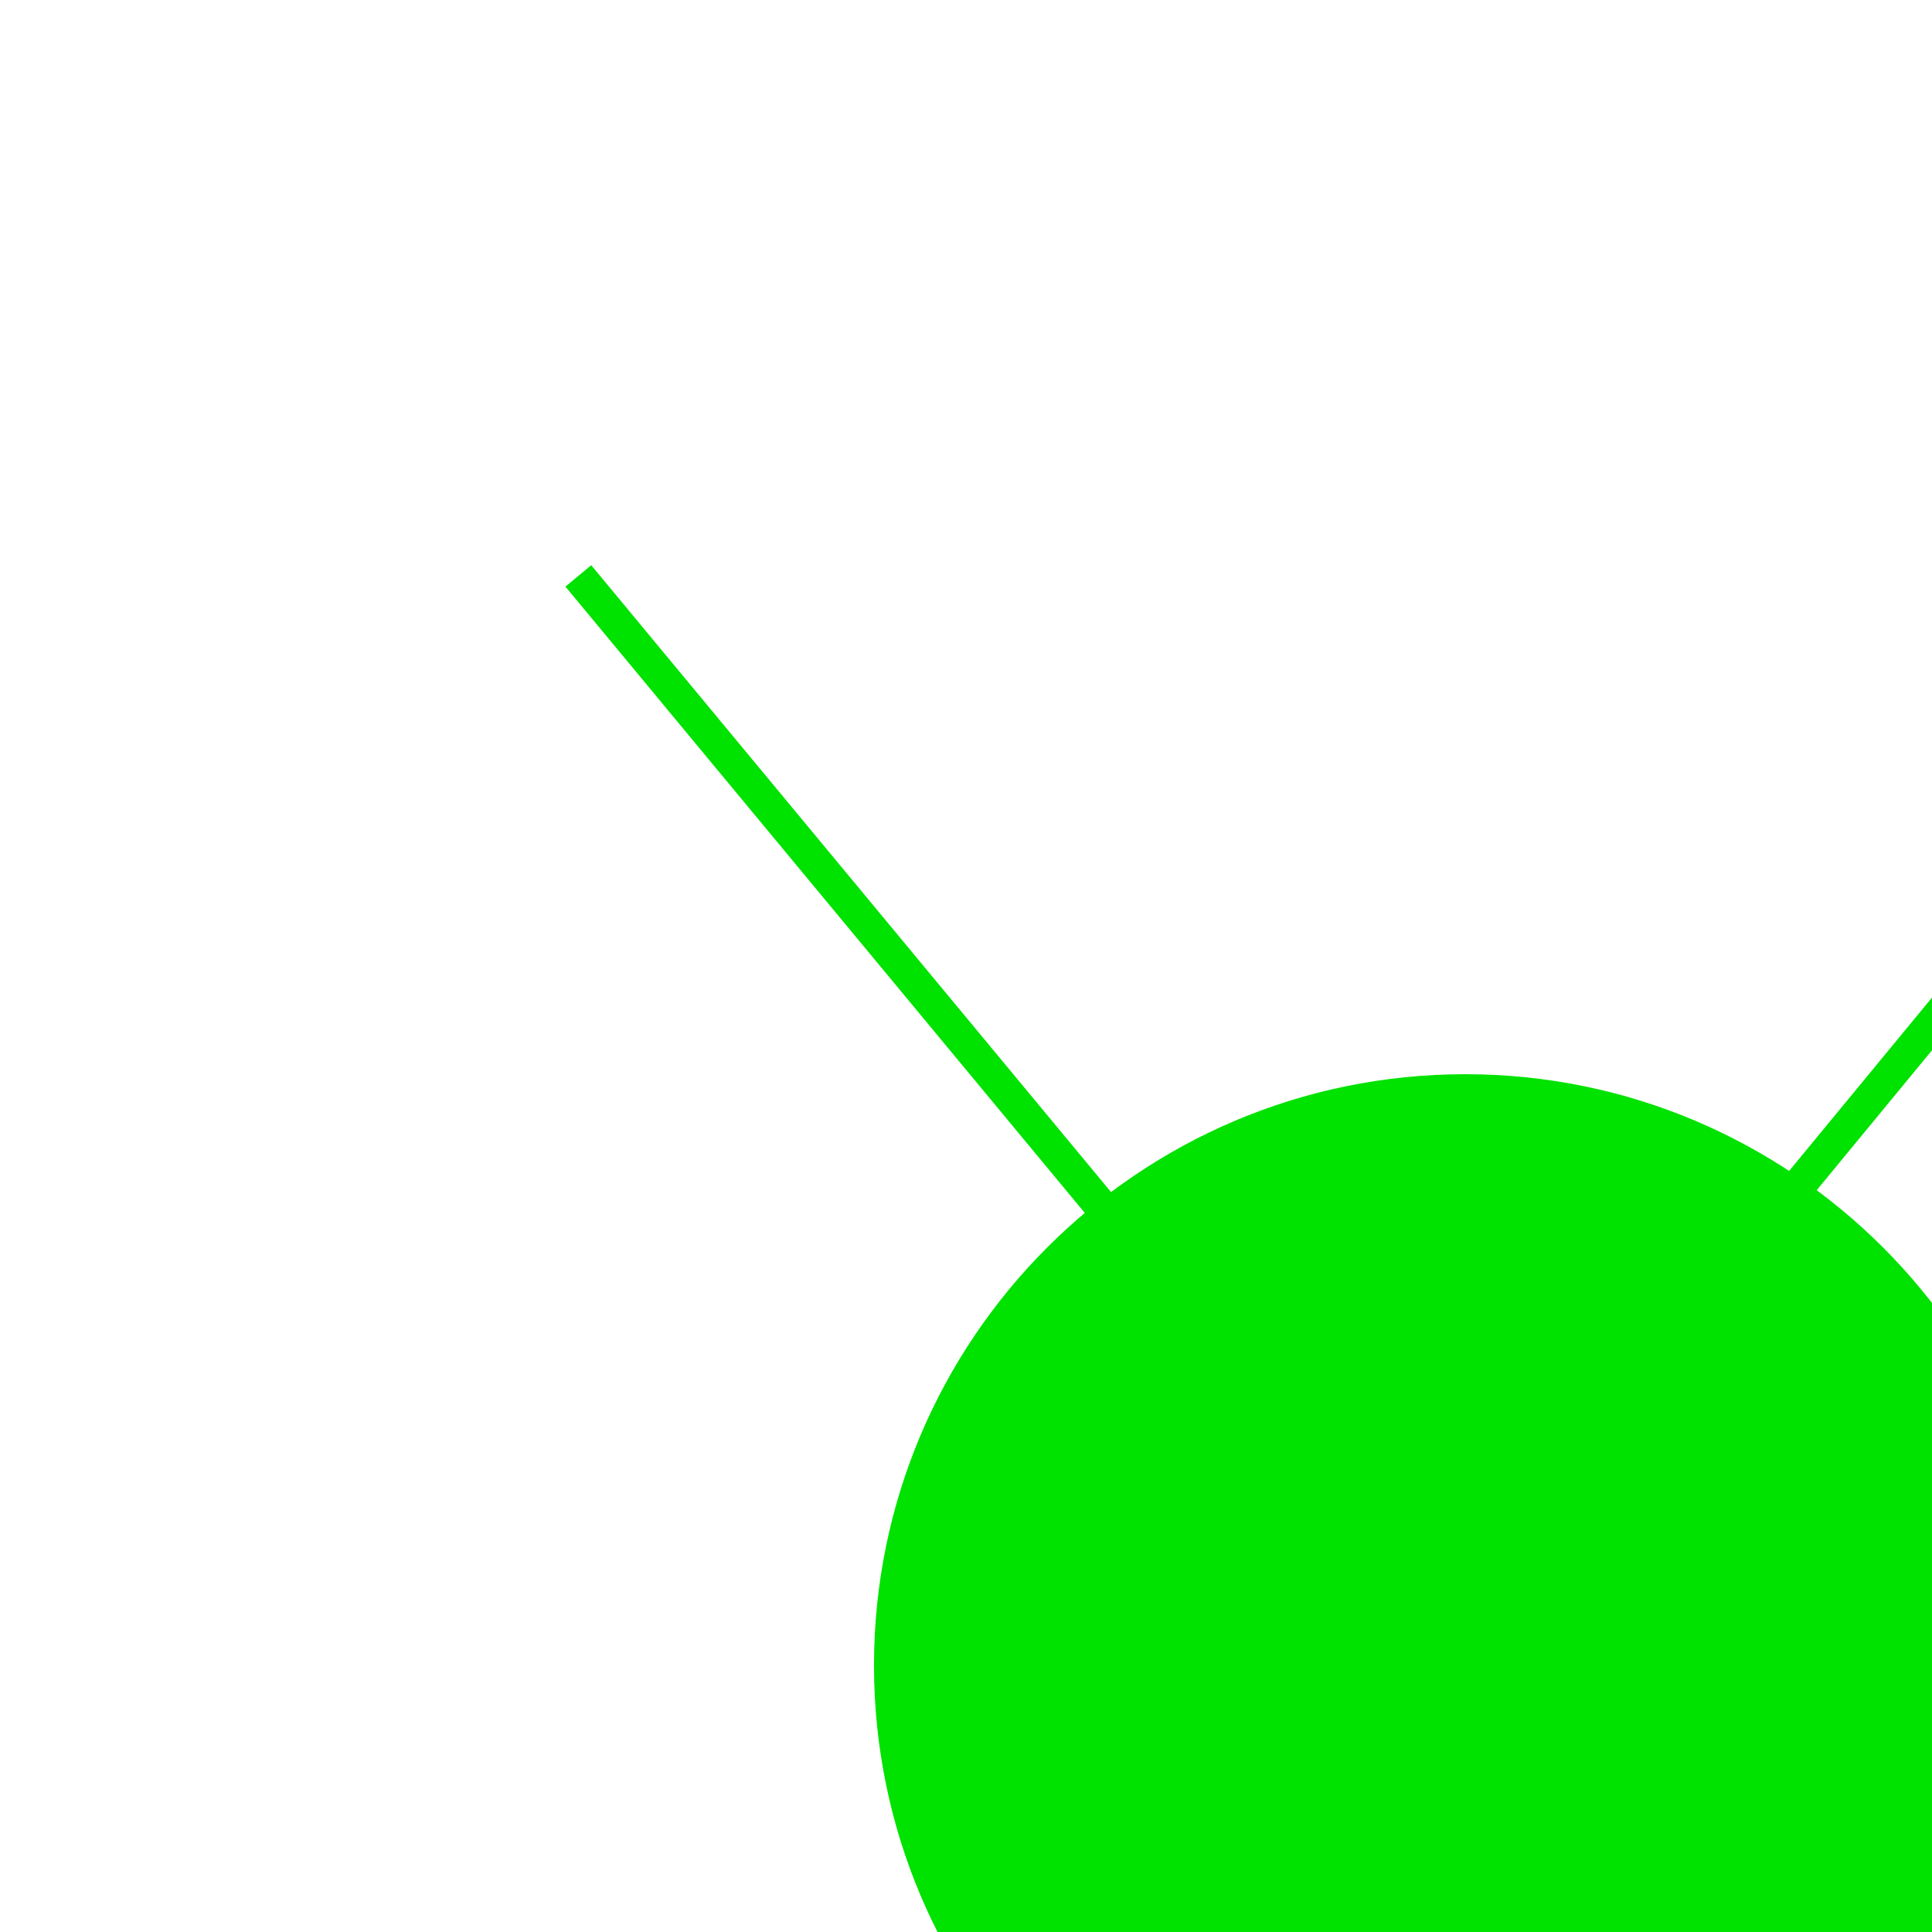 <?xml version="1.0" encoding="UTF-8" standalone="no"?>
<svg
   xmlns:dc="http://purl.org/dc/elements/1.1/"
   xmlns:cc="http://creativecommons.org/ns#"
   xmlns:rdf="http://www.w3.org/1999/02/22-rdf-syntax-ns#"
   xmlns:svg="http://www.w3.org/2000/svg"
   xmlns="http://www.w3.org/2000/svg"
   id="svg11"
   height="112.9mm"
   width="112.9mm"
   version="1.0">
  <defs
     id="defs3">
    <pattern
       y="0"
       x="0"
       height="6"
       width="6"
       patternUnits="userSpaceOnUse"
       id="EMFhbasepattern" />
  </defs>
  <path
     id="path5"
     d="  M 450.427,367.82   C 450.427,437.842 393.623,494.646 323.601,494.646   C 253.578,494.646 196.737,437.842 196.737,367.82   C 196.737,297.797 253.578,240.956 323.601,240.956   C 393.623,240.956 450.427,297.797 450.427,367.82   z "
     style="fill:#00e200;fill-rule:nonzero;fill-opacity:1;stroke:#00e200;stroke-width:7.403px;stroke-linecap:butt;stroke-linejoin:miter;stroke-miterlimit:28;stroke-dasharray:none;stroke-opacity:1;" />
  <path
     id="path7"
     d="  M 245.269,268.942   L 127.734,127.198   z "
     style="fill:#00e200;fill-rule:nonzero;fill-opacity:1;stroke:#00e200;stroke-width:7.403px;stroke-linecap:butt;stroke-linejoin:miter;stroke-miterlimit:28;stroke-dasharray:none;stroke-opacity:1;" />
  <path
     id="path9"
     d="  M 394.492,265.241   L 508.25,127.198   z "
     style="fill:#000000;fill-rule:nonzero;fill-opacity:1;stroke:#00e200;stroke-width:7.403px;stroke-linecap:butt;stroke-linejoin:miter;stroke-miterlimit:28;stroke-dasharray:none;stroke-opacity:1;" />
</svg>
